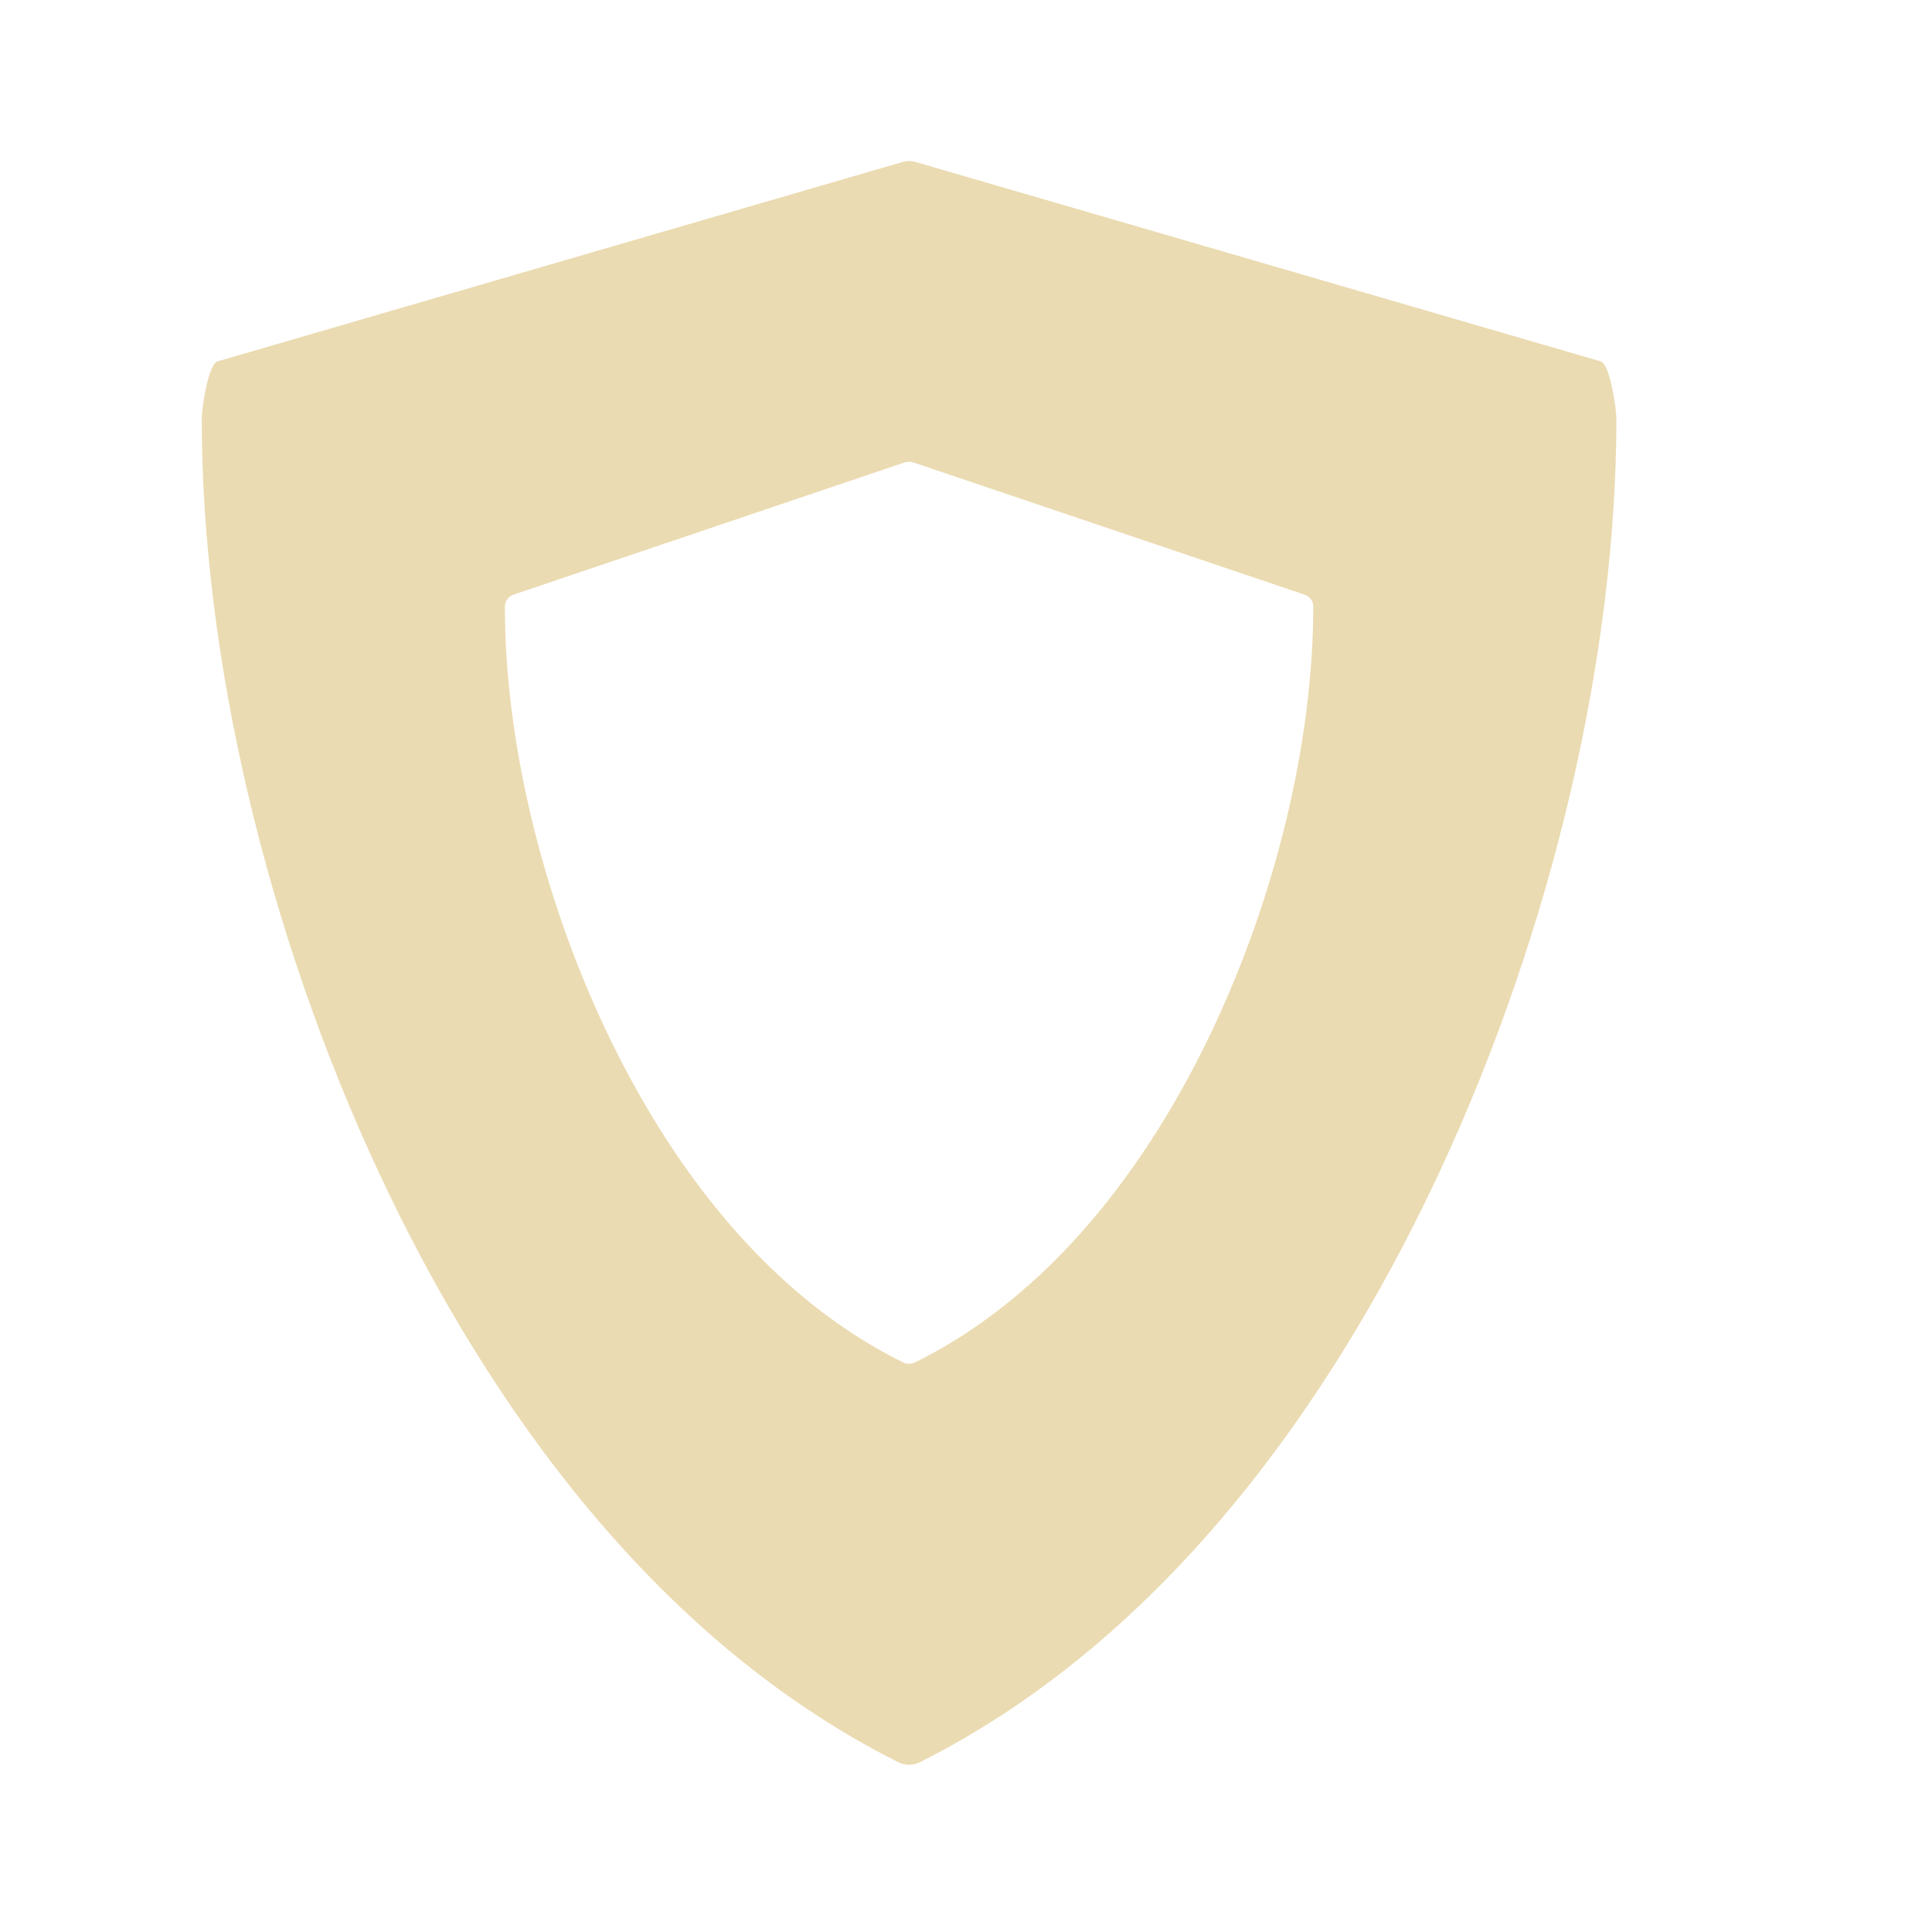 <?xml version="1.0" encoding="UTF-8" standalone="no"?>
<svg
   width="48"
   height="48"
   version="1"
   id="svg9"
   sodipodi:docname="shield_yes.svg"
   inkscape:version="1.1 (c4e8f9e, 2021-05-24)"
   xmlns:inkscape="http://www.inkscape.org/namespaces/inkscape"
   xmlns:sodipodi="http://sodipodi.sourceforge.net/DTD/sodipodi-0.dtd"
   xmlns="http://www.w3.org/2000/svg"
   xmlns:svg="http://www.w3.org/2000/svg">
  <sodipodi:namedview
     id="namedview11"
     pagecolor="#ffffff"
     bordercolor="#666666"
     borderopacity="1.0"
     inkscape:pageshadow="2"
     inkscape:pageopacity="0.0"
     inkscape:pagecheckerboard="0"
     showgrid="false"
     inkscape:zoom="34.791667"
     inkscape:cx="12"
     inkscape:cy="12"
     inkscape:window-width="1912"
     inkscape:window-height="1024"
     inkscape:window-x="0"
     inkscape:window-y="30"
     inkscape:window-maximized="1"
     inkscape:current-layer="svg9" />
  <defs
     id="defs3">
    <style
       id="current-color-scheme"
       type="text/css">
   .ColorScheme-Text { color:#ebdbb2; } .ColorScheme-Highlight { color:#458588; }
  </style>
  </defs>
  <g
     transform="matrix(0.116,0,0,0.113,2.131,3.998)"
     id="g7">
    <path
       style="fill:currentColor"
       class="ColorScheme-Text"
       d="m 7.924,0.014 -6.769,1.986 C 1.062,2.032 1,2.474 1,2.57 c 0,2.372 0.639,5.115 1.754,7.524 0.904,1.954 2.53,4.56 5.141,5.881 0.033,0.016 0.069,0.025 0.105,0.025 0.036,0 0.072,-0.009 0.105,-0.025 2.611,-1.321 4.237,-3.927 5.141,-5.881 1.115,-2.409 1.754,-5.152 1.754,-7.524 0,-0.096 -0.062,-0.538 -0.154,-0.57 l -6.77,-1.986 c -0.05,-0.017 -0.103,-0.017 -0.152,0 z m 0.031,2.994 c 0.028,-0.01 0.059,-0.01 0.088,0 l 3.869,1.318 c 0.053,0.018 0.088,0.065 0.088,0.119 0,1.334 -0.365,2.877 -1.002,4.232 -0.517,1.099 -1.446,2.565 -2.938,3.308 -0.019,0.01 -0.04,0.014 -0.06,0.014 -0.021,0 -0.042,-0.004 -0.06,-0.014 -1.492,-0.742 -2.421,-2.209 -2.938,-3.308 -0.637,-1.355 -1.002,-2.898 -1.002,-4.232 0,-0.054 0.035,-0.101 0.088,-0.119 l 3.867,-1.318 z"
       transform="matrix(21.642,0,0,22.04,3.195,-1.0886e-6)"
       id="path5" />
  </g>
</svg>
